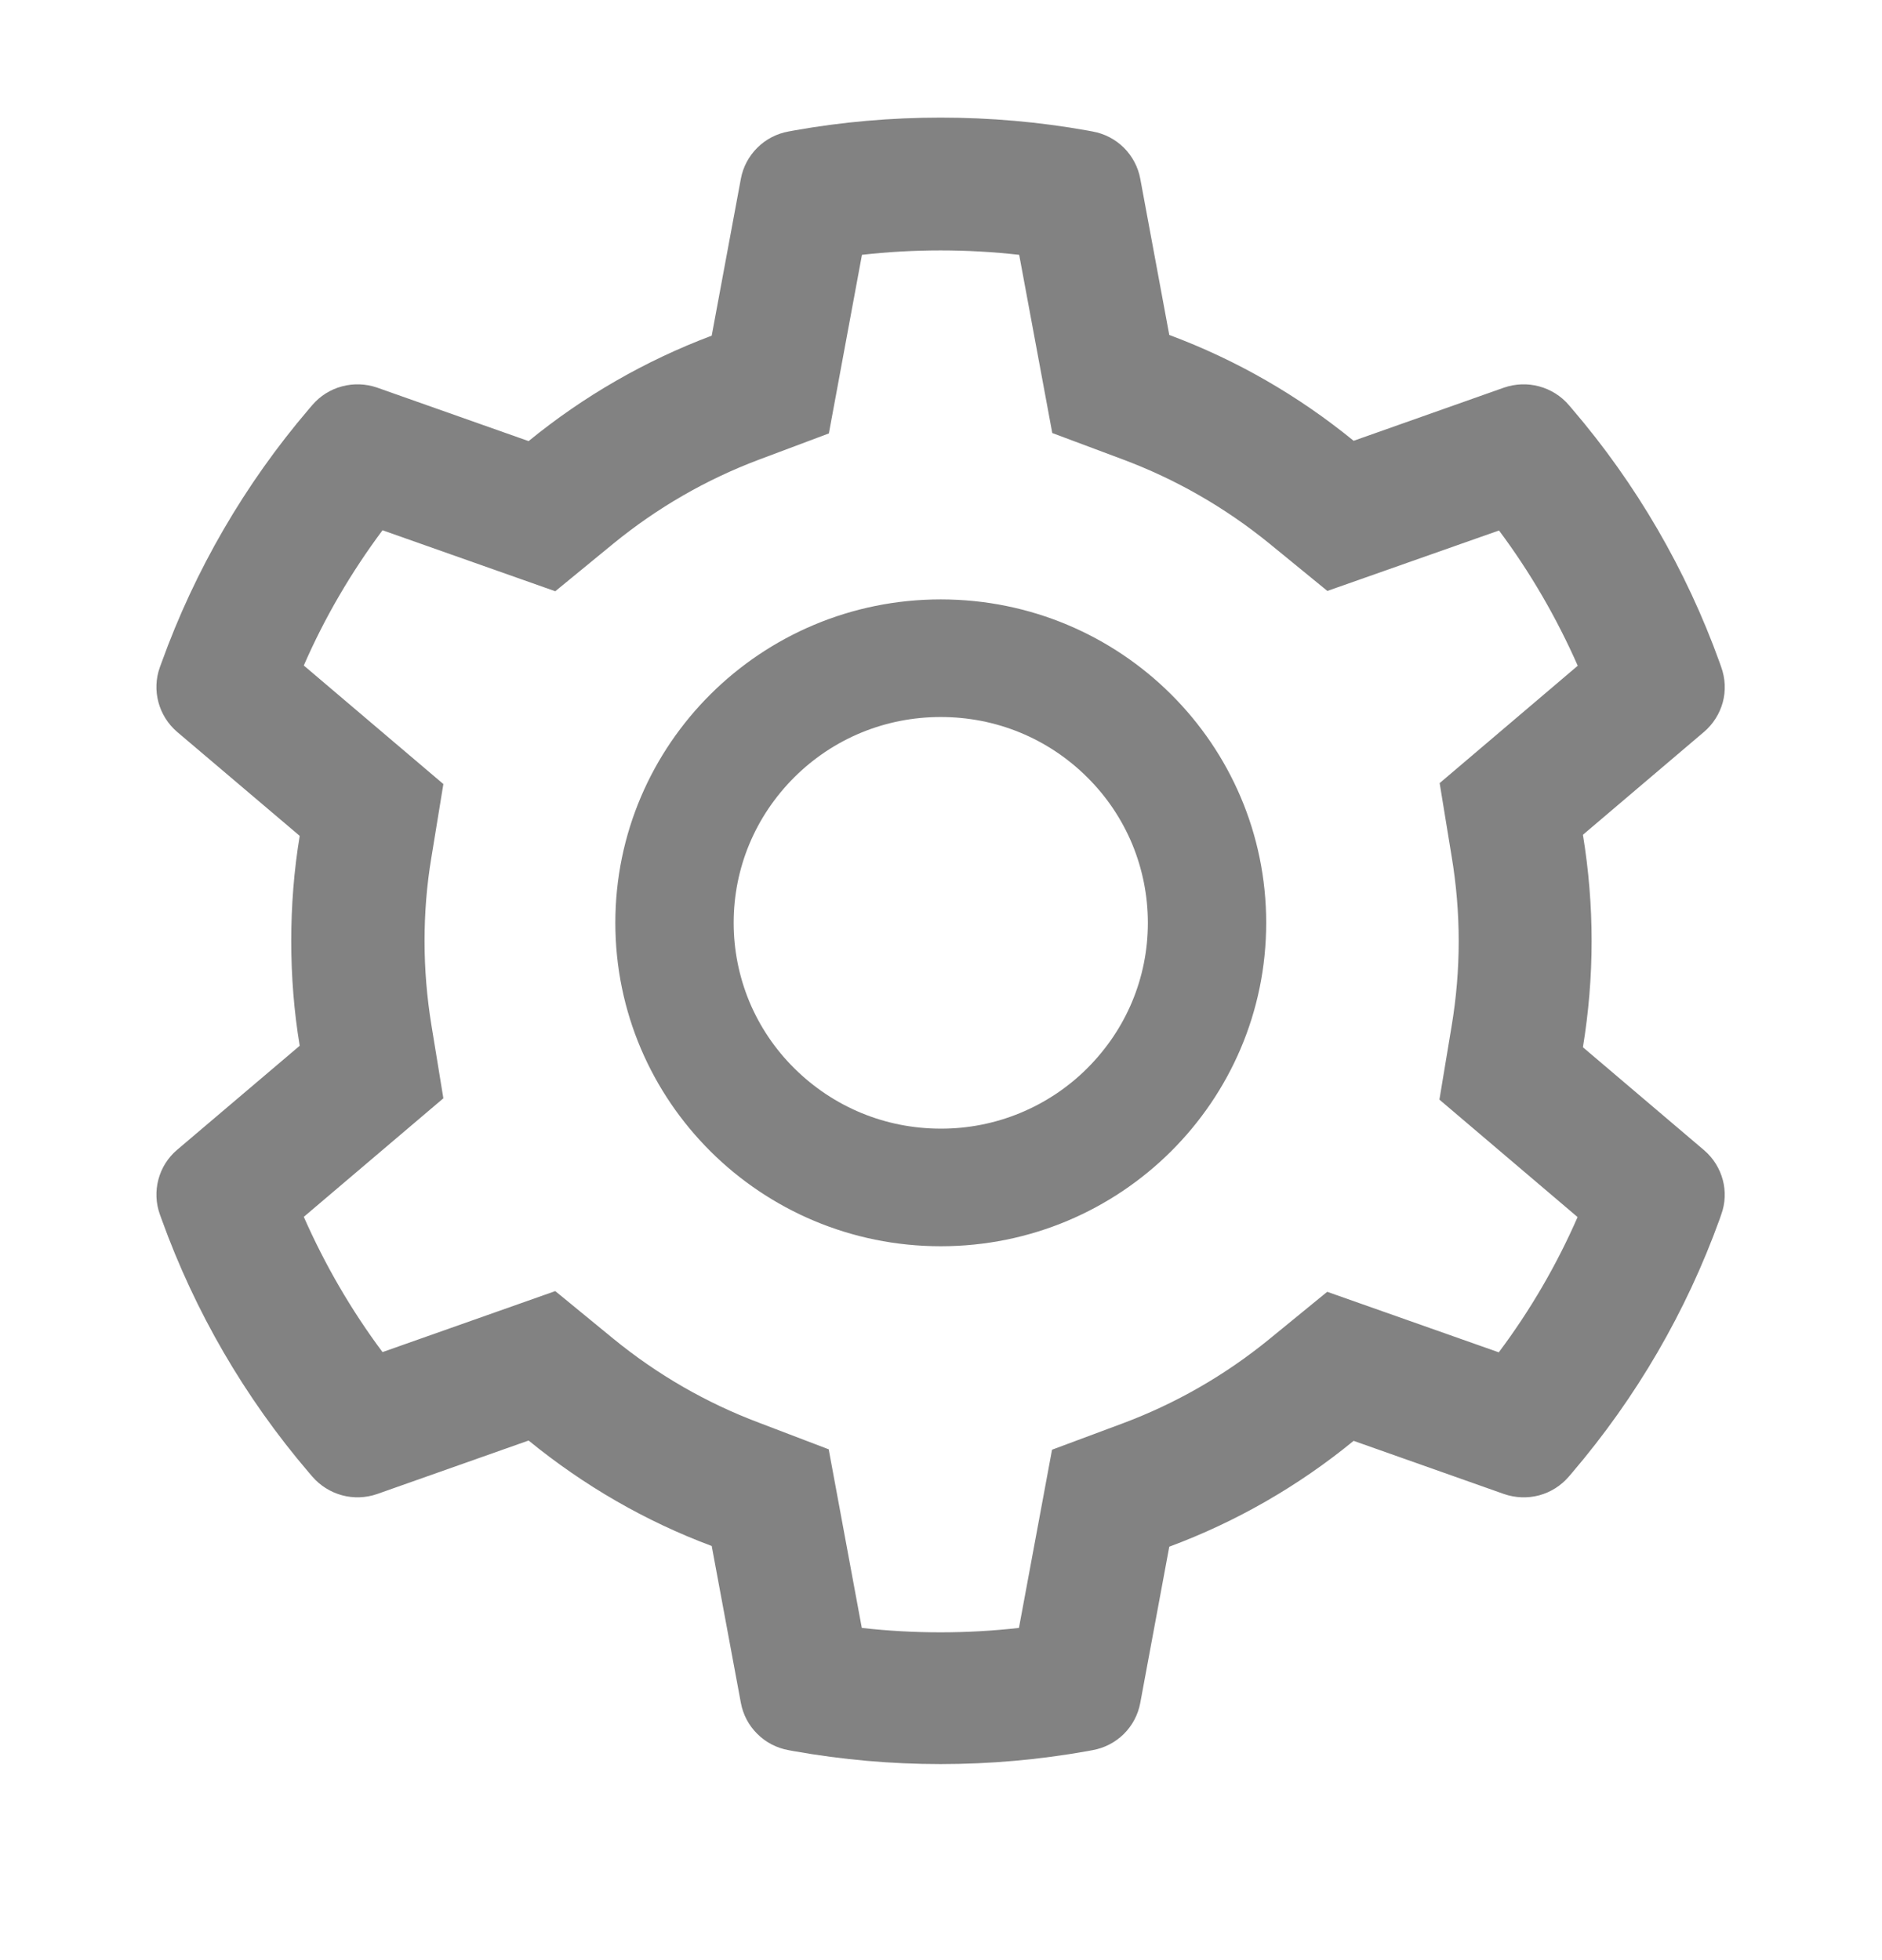 <svg xmlns="http://www.w3.org/2000/svg" width="24" height="25" viewBox="0 0 24 25" fill="none">
  <path d="M21.73 14.669L20.186 13.357C20.259 12.911 20.297 12.457 20.297 12.002C20.297 11.547 20.259 11.092 20.186 10.647L21.73 9.335C21.847 9.235 21.93 9.103 21.97 8.956C22.009 8.809 22.002 8.653 21.95 8.509L21.929 8.449C21.503 7.267 20.867 6.172 20.049 5.216L20.007 5.167C19.908 5.051 19.776 4.968 19.628 4.928C19.48 4.888 19.324 4.894 19.179 4.944L17.262 5.622C16.555 5.045 15.765 4.59 14.911 4.272L14.541 2.279C14.513 2.129 14.44 1.992 14.332 1.884C14.223 1.776 14.084 1.704 13.933 1.677L13.869 1.665C12.641 1.445 11.349 1.445 10.12 1.665L10.056 1.677C9.905 1.704 9.766 1.776 9.658 1.884C9.549 1.992 9.476 2.129 9.448 2.279L9.076 4.281C8.229 4.6 7.44 5.054 6.741 5.626L4.81 4.944C4.666 4.894 4.509 4.888 4.361 4.928C4.213 4.967 4.081 5.051 3.982 5.167L3.94 5.216C3.123 6.173 2.487 7.268 2.061 8.449L2.039 8.509C1.933 8.802 2.021 9.131 2.259 9.335L3.822 10.661C3.749 11.102 3.714 11.552 3.714 12C3.714 12.45 3.749 12.9 3.822 13.338L2.259 14.665C2.142 14.764 2.059 14.896 2.02 15.043C1.981 15.191 1.987 15.346 2.039 15.49L2.061 15.551C2.487 16.732 3.119 17.822 3.94 18.783L3.982 18.832C4.082 18.948 4.214 19.031 4.361 19.071C4.509 19.111 4.666 19.105 4.81 19.055L6.741 18.373C7.444 18.947 8.229 19.402 9.076 19.718L9.448 21.72C9.476 21.87 9.549 22.008 9.658 22.115C9.766 22.223 9.905 22.295 10.056 22.322L10.12 22.334C11.36 22.555 12.629 22.555 13.869 22.334L13.933 22.322C14.084 22.295 14.223 22.223 14.332 22.115C14.44 22.008 14.513 21.87 14.541 21.72L14.911 19.727C15.765 19.41 16.559 18.953 17.262 18.377L19.179 19.055C19.324 19.105 19.48 19.111 19.628 19.072C19.776 19.032 19.908 18.948 20.007 18.832L20.049 18.783C20.87 17.82 21.502 16.732 21.929 15.551L21.95 15.49C22.056 15.201 21.969 14.873 21.73 14.669ZM18.512 10.924C18.571 11.278 18.602 11.641 18.602 12.004C18.602 12.368 18.571 12.731 18.512 13.085L18.356 14.025L20.118 15.523C19.851 16.134 19.514 16.713 19.113 17.248L16.925 16.476L16.185 17.081C15.621 17.541 14.994 17.901 14.315 18.155L13.416 18.49L12.994 20.763C12.328 20.838 11.656 20.838 10.99 20.763L10.568 18.485L9.677 18.145C9.005 17.892 8.38 17.531 7.821 17.074L7.081 16.467L4.878 17.245C4.478 16.709 4.143 16.13 3.874 15.52L5.654 14.008L5.501 13.071C5.444 12.722 5.414 12.361 5.414 12.004C5.414 11.646 5.442 11.287 5.501 10.938L5.654 10L3.874 8.488C4.14 7.877 4.478 7.3 4.878 6.763L7.081 7.541L7.821 6.934C8.38 6.477 9.005 6.116 9.677 5.863L10.57 5.528L10.992 3.25C11.655 3.175 12.332 3.175 12.997 3.25L13.419 5.523L14.317 5.859C14.994 6.112 15.623 6.473 16.187 6.932L16.927 7.537L19.116 6.766C19.516 7.302 19.851 7.881 20.12 8.491L18.359 9.988L18.512 10.924ZM11.997 7.645C9.705 7.645 7.847 9.492 7.847 11.77C7.847 14.048 9.705 15.895 11.997 15.895C14.289 15.895 16.147 14.048 16.147 11.77C16.147 9.492 14.289 7.645 11.997 7.645ZM13.864 13.626C13.62 13.87 13.328 14.064 13.008 14.196C12.688 14.328 12.344 14.396 11.997 14.395C11.292 14.395 10.629 14.121 10.13 13.626C9.884 13.383 9.689 13.093 9.556 12.775C9.424 12.456 9.356 12.115 9.356 11.77C9.356 11.069 9.632 10.41 10.13 9.913C10.629 9.417 11.292 9.145 11.997 9.145C12.702 9.145 13.365 9.417 13.864 9.913C14.11 10.157 14.305 10.446 14.438 10.765C14.57 11.084 14.638 11.425 14.638 11.77C14.638 12.471 14.362 13.129 13.864 13.626Z" fill="#828282"/>
</svg>